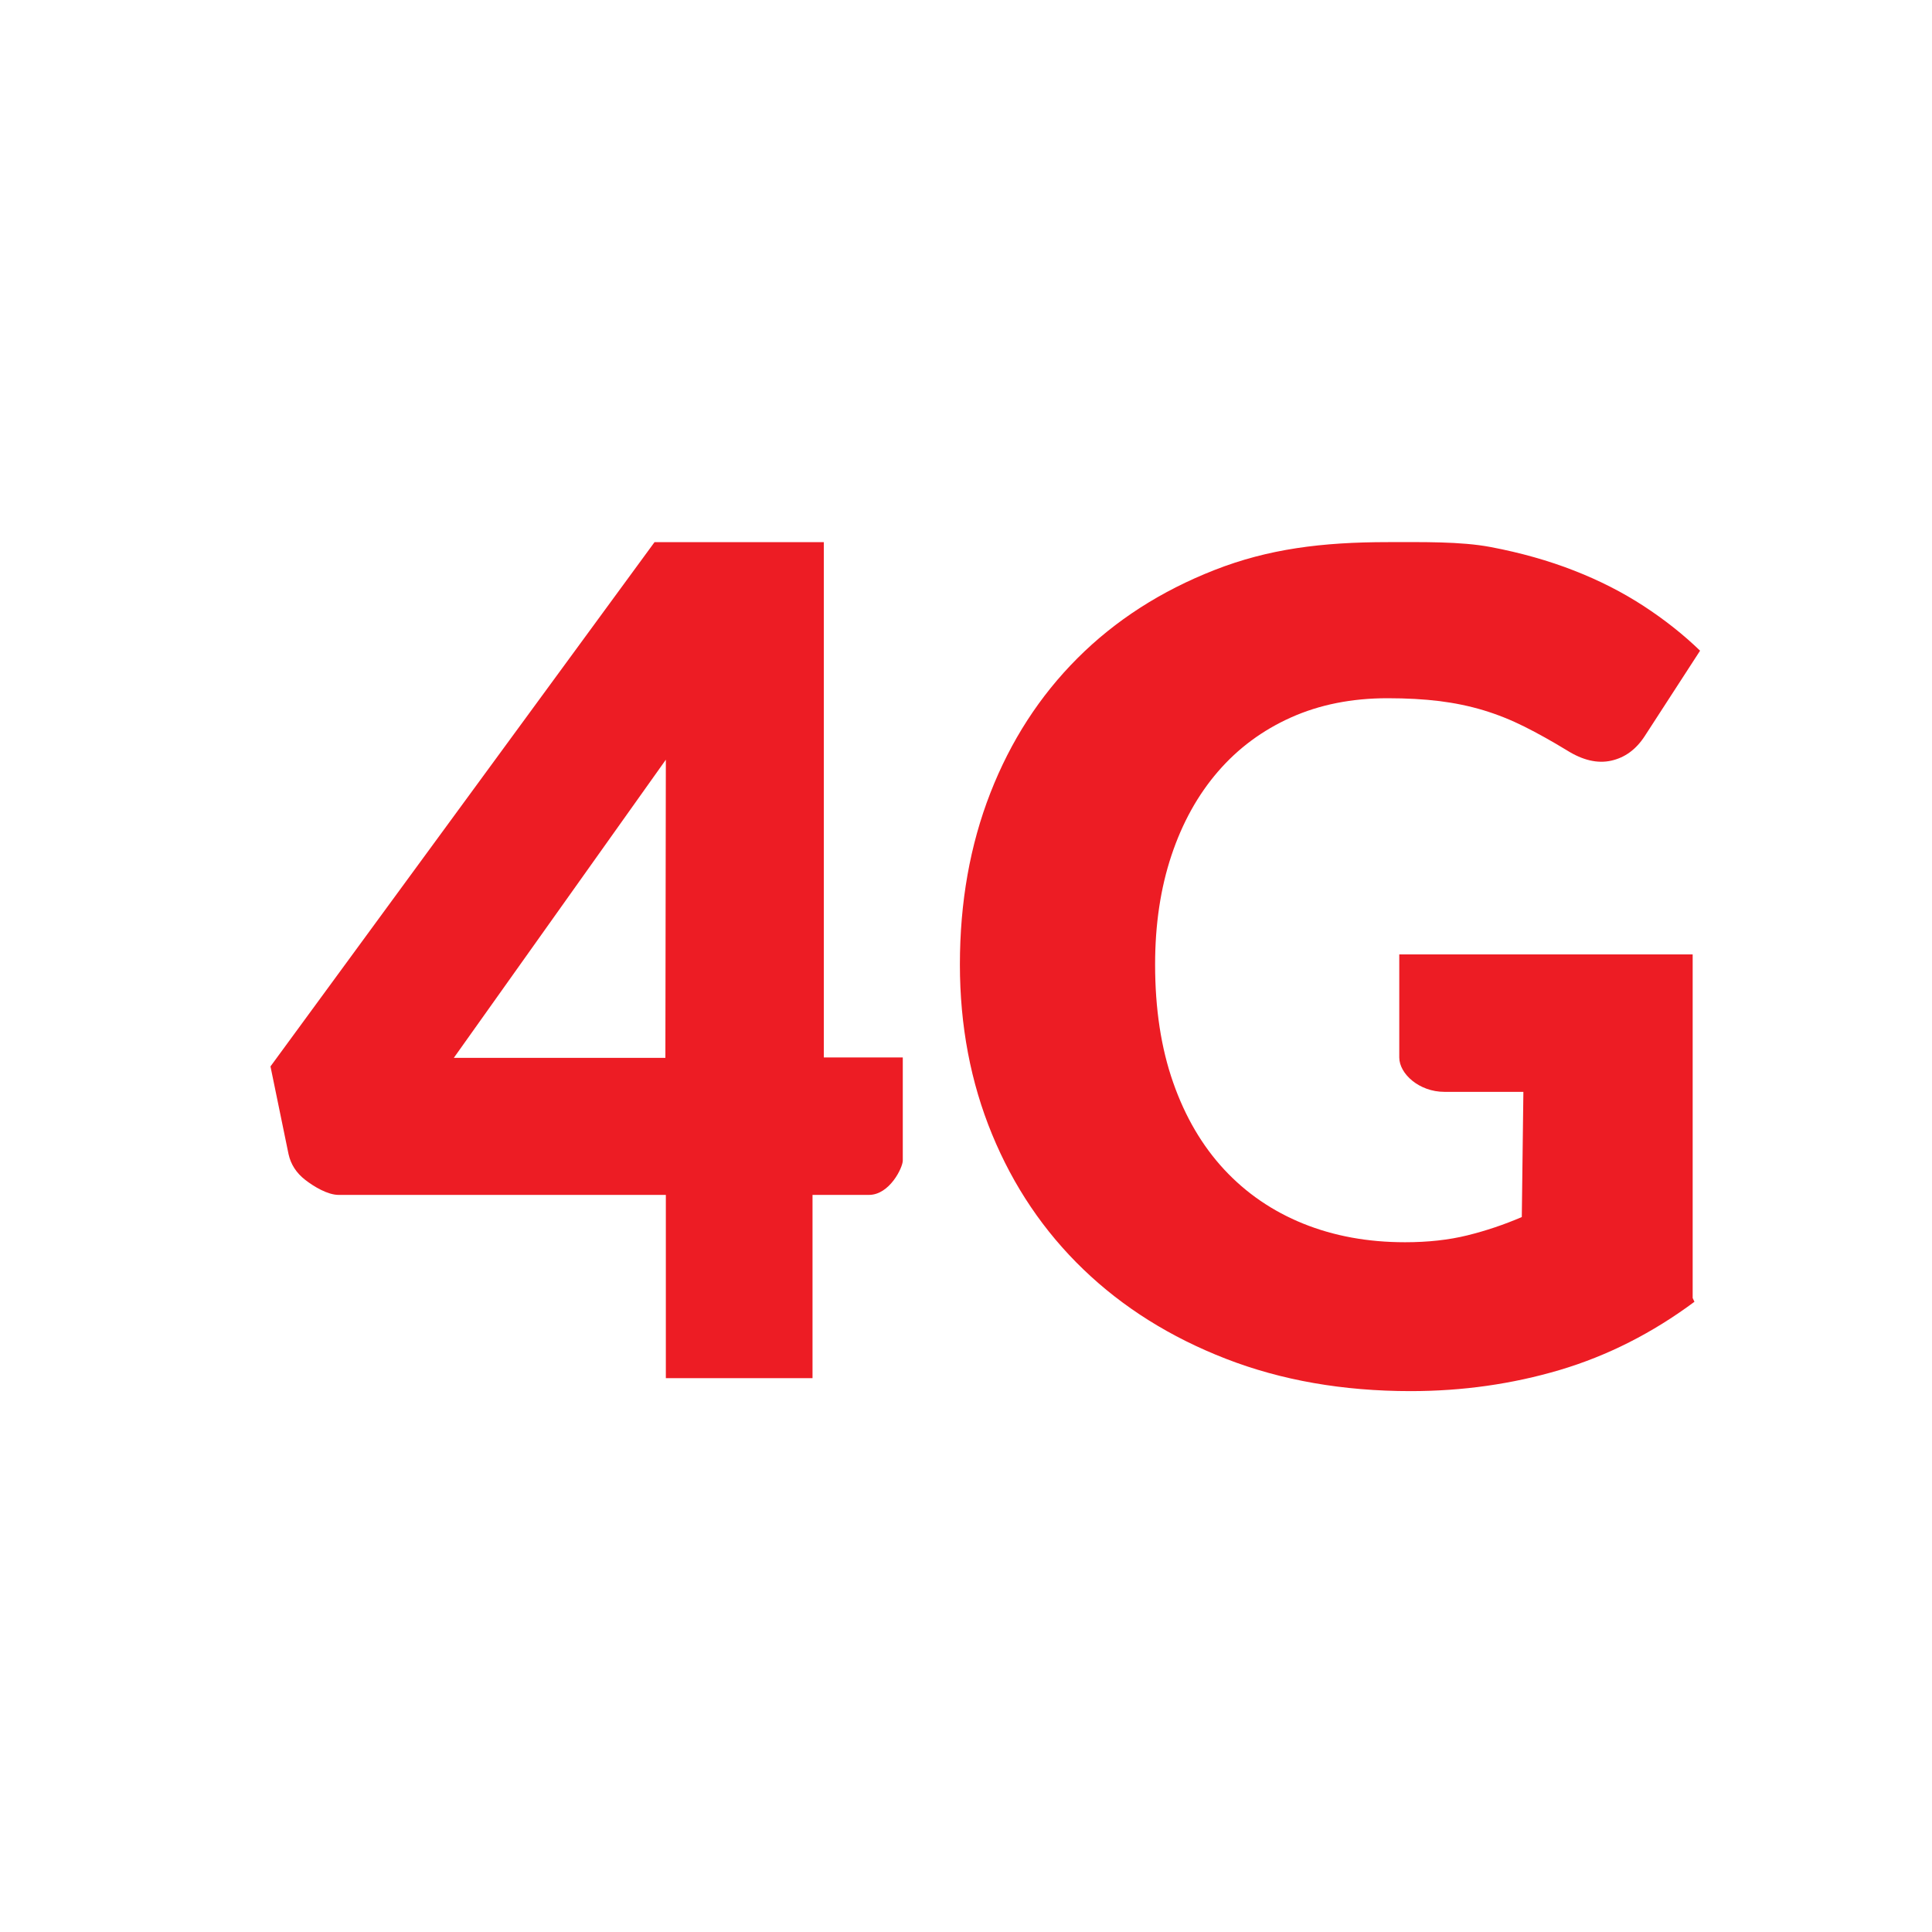 <svg xmlns="http://www.w3.org/2000/svg" xmlns:xlink="http://www.w3.org/1999/xlink" preserveAspectRatio="xMidYMid" width="50" height="50" viewBox="0 0 50 50" fill="#ed1c24">
  <path d="M42.567,19.048 C42.343,19.394 42.054,19.607 41.698,19.686 C41.343,19.765 40.961,19.676 40.552,19.419 C40.163,19.182 39.795,18.977 39.450,18.804 C39.104,18.631 38.751,18.490 38.391,18.381 C38.031,18.273 37.651,18.194 37.252,18.144 C36.853,18.095 36.405,18.070 35.909,18.070 C34.984,18.070 34.152,18.236 33.412,18.567 C32.673,18.898 32.042,19.365 31.522,19.967 C31.001,20.570 30.599,21.293 30.317,22.138 C30.035,22.983 29.894,23.924 29.894,24.961 C29.894,26.108 30.049,27.125 30.361,28.014 C30.672,28.903 31.113,29.654 31.682,30.267 C32.252,30.880 32.933,31.346 33.726,31.667 C34.520,31.988 35.398,32.149 36.362,32.149 C36.955,32.149 37.493,32.090 37.975,31.971 C38.457,31.852 38.926,31.694 39.384,31.497 L39.425,28.257 L37.381,28.257 C36.726,28.257 36.213,27.788 36.213,27.367 L36.213,24.700 L43.806,24.700 L43.806,33.592 L43.852,33.690 C42.762,34.500 41.601,35.088 40.370,35.454 C39.138,35.819 37.851,36.002 36.508,36.002 C34.756,36.002 33.162,35.723 31.726,35.165 C30.290,34.607 29.061,33.836 28.039,32.853 C27.017,31.870 26.229,30.704 25.674,29.355 C25.119,28.007 24.842,26.542 24.842,24.961 C24.842,23.351 25.104,21.871 25.630,20.523 C26.156,19.174 26.908,18.011 27.886,17.033 C28.864,16.055 30.047,15.294 31.434,14.751 C32.821,14.207 34.208,14.030 35.921,14.030 C36.807,14.030 37.802,14.010 38.581,14.158 C39.360,14.306 40.078,14.509 40.735,14.766 C41.392,15.022 41.993,15.329 42.538,15.684 C43.083,16.040 43.569,16.425 43.998,16.840 L42.567,19.048 ZM22.488,30.924 L21.028,30.924 L21.028,35.666 L17.232,35.666 L17.232,30.924 L8.764,30.924 C8.481,30.924 8.126,30.711 7.898,30.534 C7.669,30.356 7.525,30.133 7.467,29.867 L7.000,27.599 L16.940,14.030 L21.320,14.030 L21.320,27.367 L23.364,27.367 L23.364,30.035 C23.364,30.218 23.022,30.924 22.488,30.924 ZM11.745,27.377 L17.220,27.377 L17.232,19.661 L11.745,27.377 Z" class="cls-1"/>
</svg>
